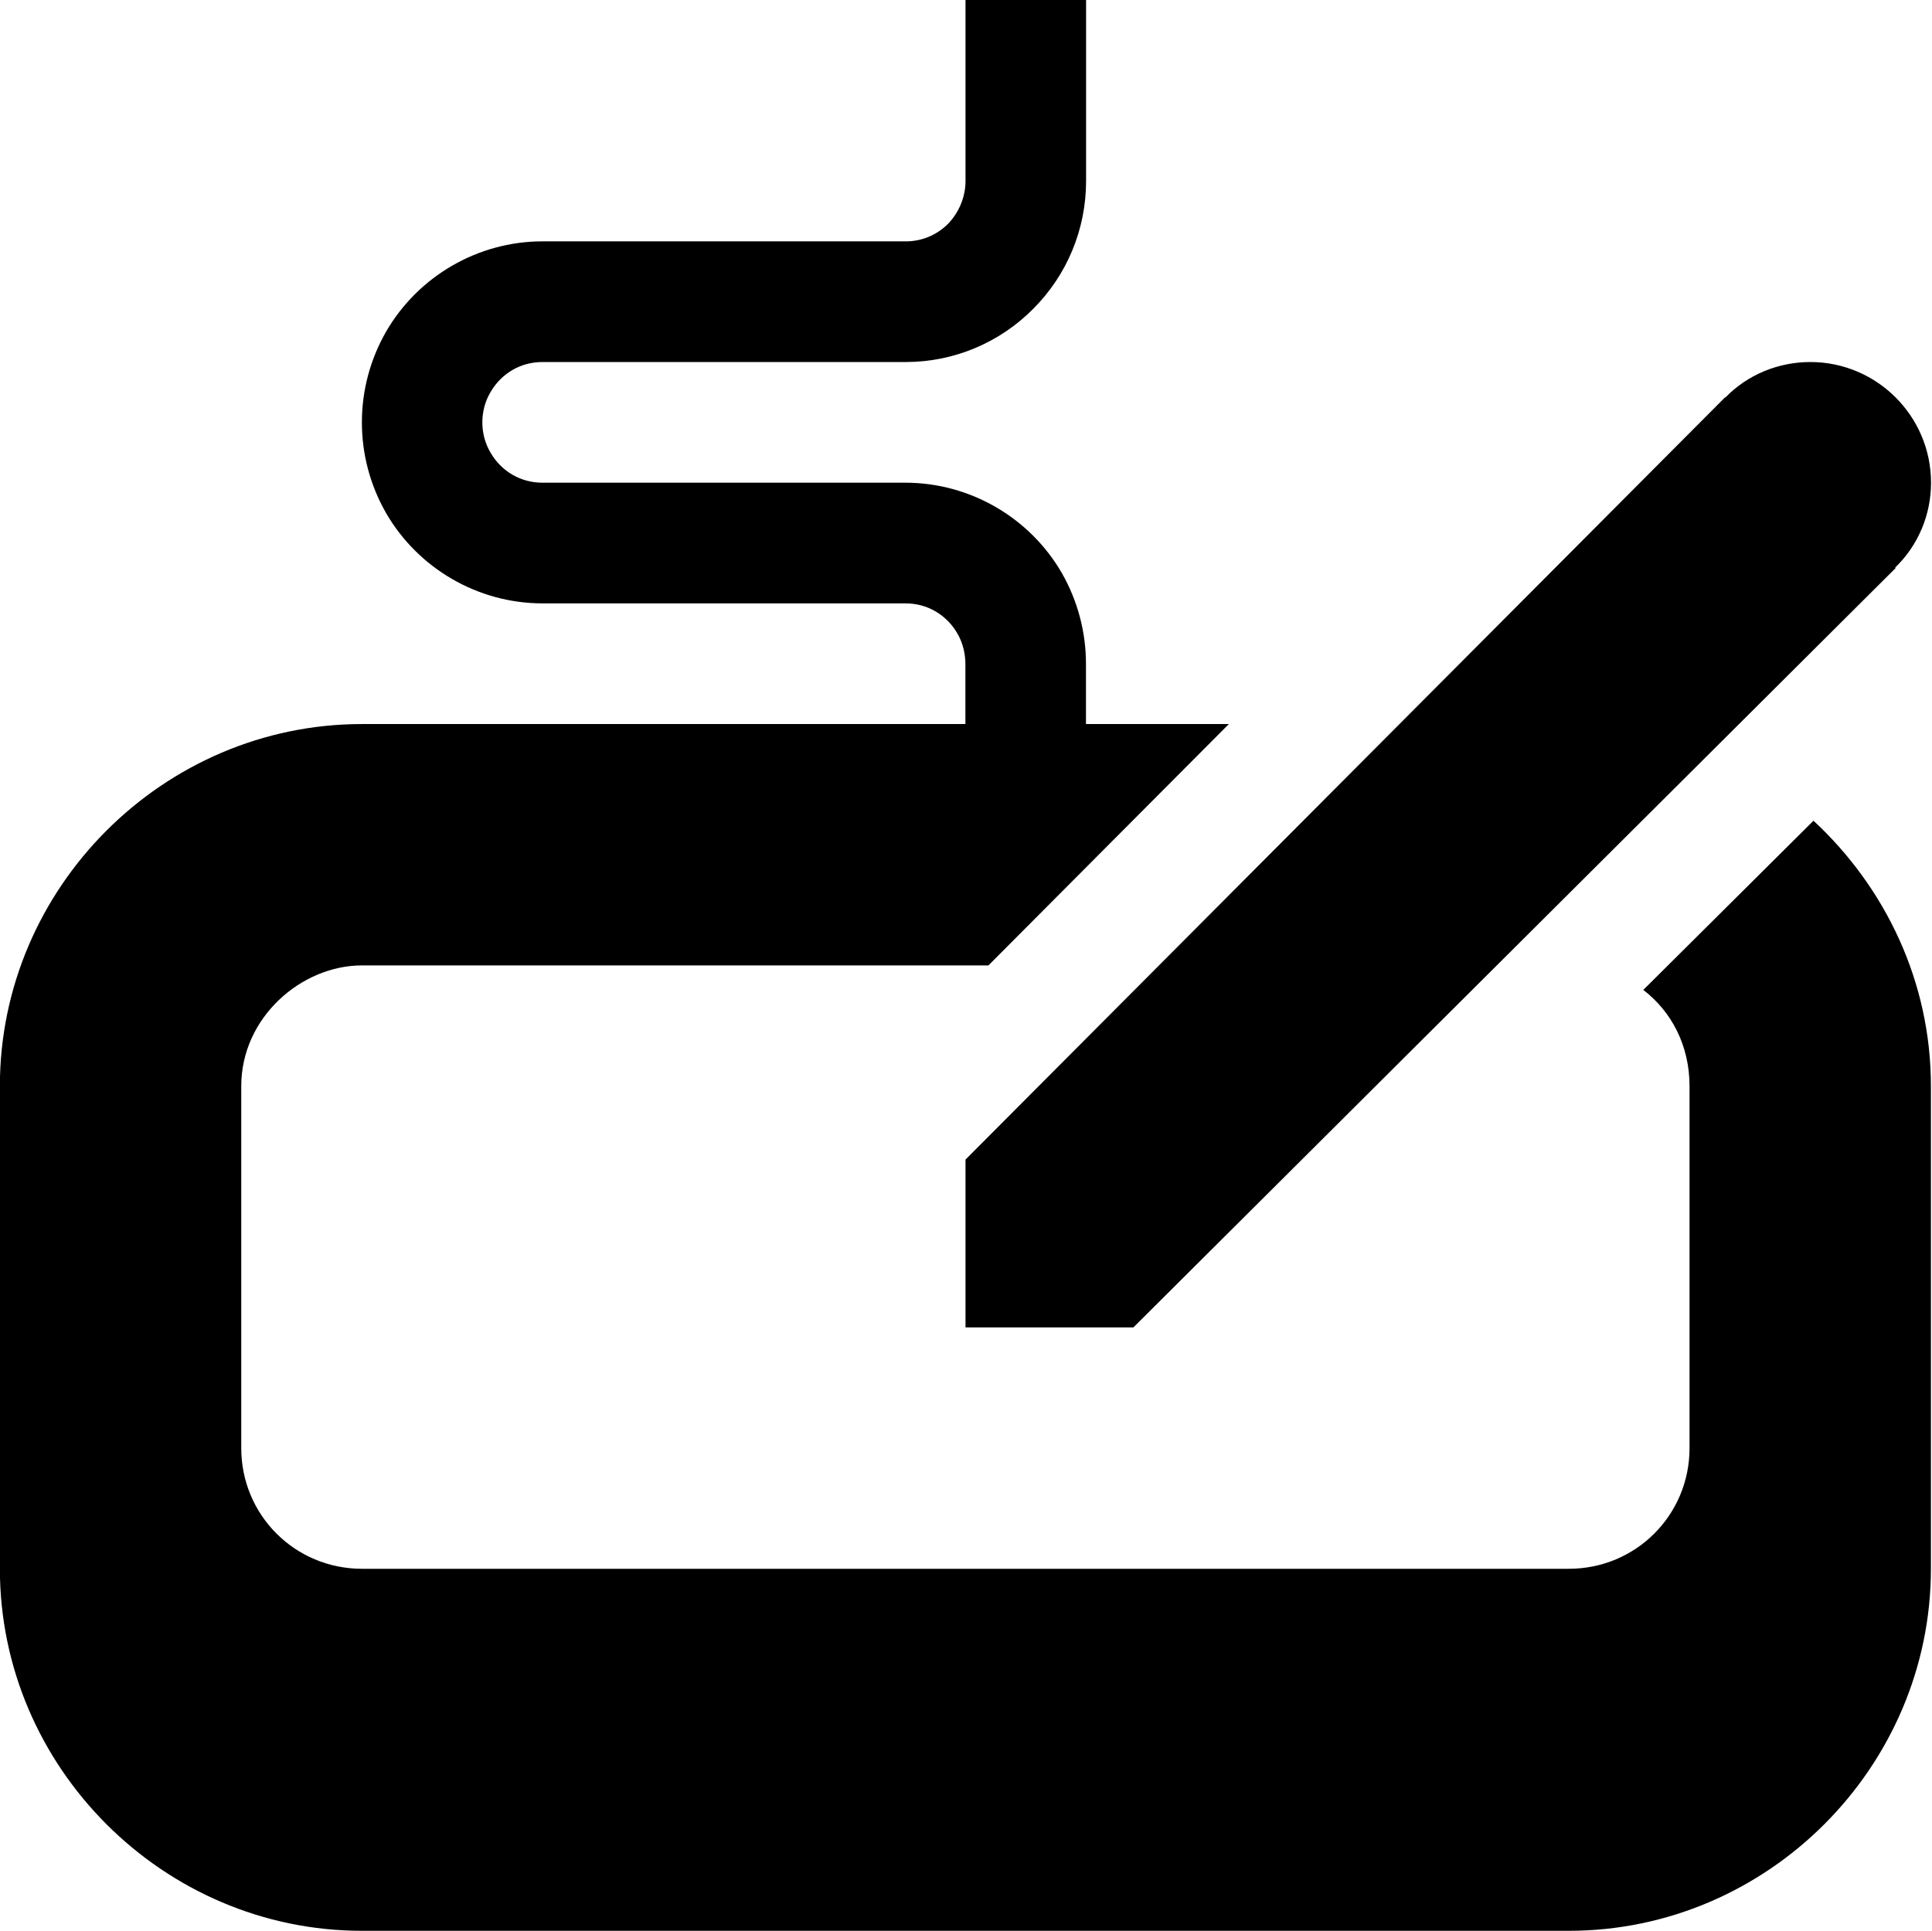 <?xml version="1.0" encoding="UTF-8"?>
<svg height="16px" viewBox="0 0 16.008 16" width="16.008px" xmlns="http://www.w3.org/2000/svg">
    <path d="m 8 0 v 1.5 c 0 0.133 -0.055 0.262 -0.145 0.355 c -0.094 0.094 -0.219 0.145 -0.348 0.145 h -3.012 c -0.535 0 -1.031 0.289 -1.297 0.75 c -0.266 0.465 -0.266 1.035 0 1.5 c 0.266 0.461 0.762 0.75 1.297 0.75 h 3.008 c 0.18 0 0.34 0.094 0.43 0.25 c 0.043 0.074 0.066 0.164 0.066 0.25 v 0.5 h -5 c -1.645 0 -3 1.355 -3 3 v 4 c 0 1.645 1.355 3 3 3 h 10 c 1.645 0 3 -1.355 3 -3 v -4 c 0 -0.867 -0.379 -1.648 -0.973 -2.199 l -1.41 1.402 c 0.234 0.18 0.383 0.461 0.383 0.797 v 3 c 0 0.555 -0.445 1 -1 1 h -10 c -0.555 0 -1 -0.445 -1 -1 v -3 c 0 -0.57 0.5 -1 1 -1 h 5.191 l 1.992 -2 h -1.184 v -0.5 c 0 -0.258 -0.066 -0.516 -0.199 -0.75 c -0.266 -0.461 -0.762 -0.75 -1.297 -0.75 h -3.008 c -0.18 0 -0.34 -0.094 -0.43 -0.25 c -0.09 -0.152 -0.09 -0.348 0 -0.5 c 0.09 -0.156 0.25 -0.25 0.43 -0.25 h 3.012 c 0.398 0 0.777 -0.16 1.055 -0.441 c 0.281 -0.281 0.438 -0.66 0.438 -1.059 v -1.5 z m 7 3 c -0.266 0 -0.52 0.105 -0.703 0.293 h -0.004 l -6.293 6.316 v 1.391 h 1.391 l 6.316 -6.293 l -0.004 -0.004 c 0.191 -0.184 0.297 -0.438 0.297 -0.703 c 0 -0.551 -0.449 -1 -1 -1 z m 0 0"/>
</svg>
